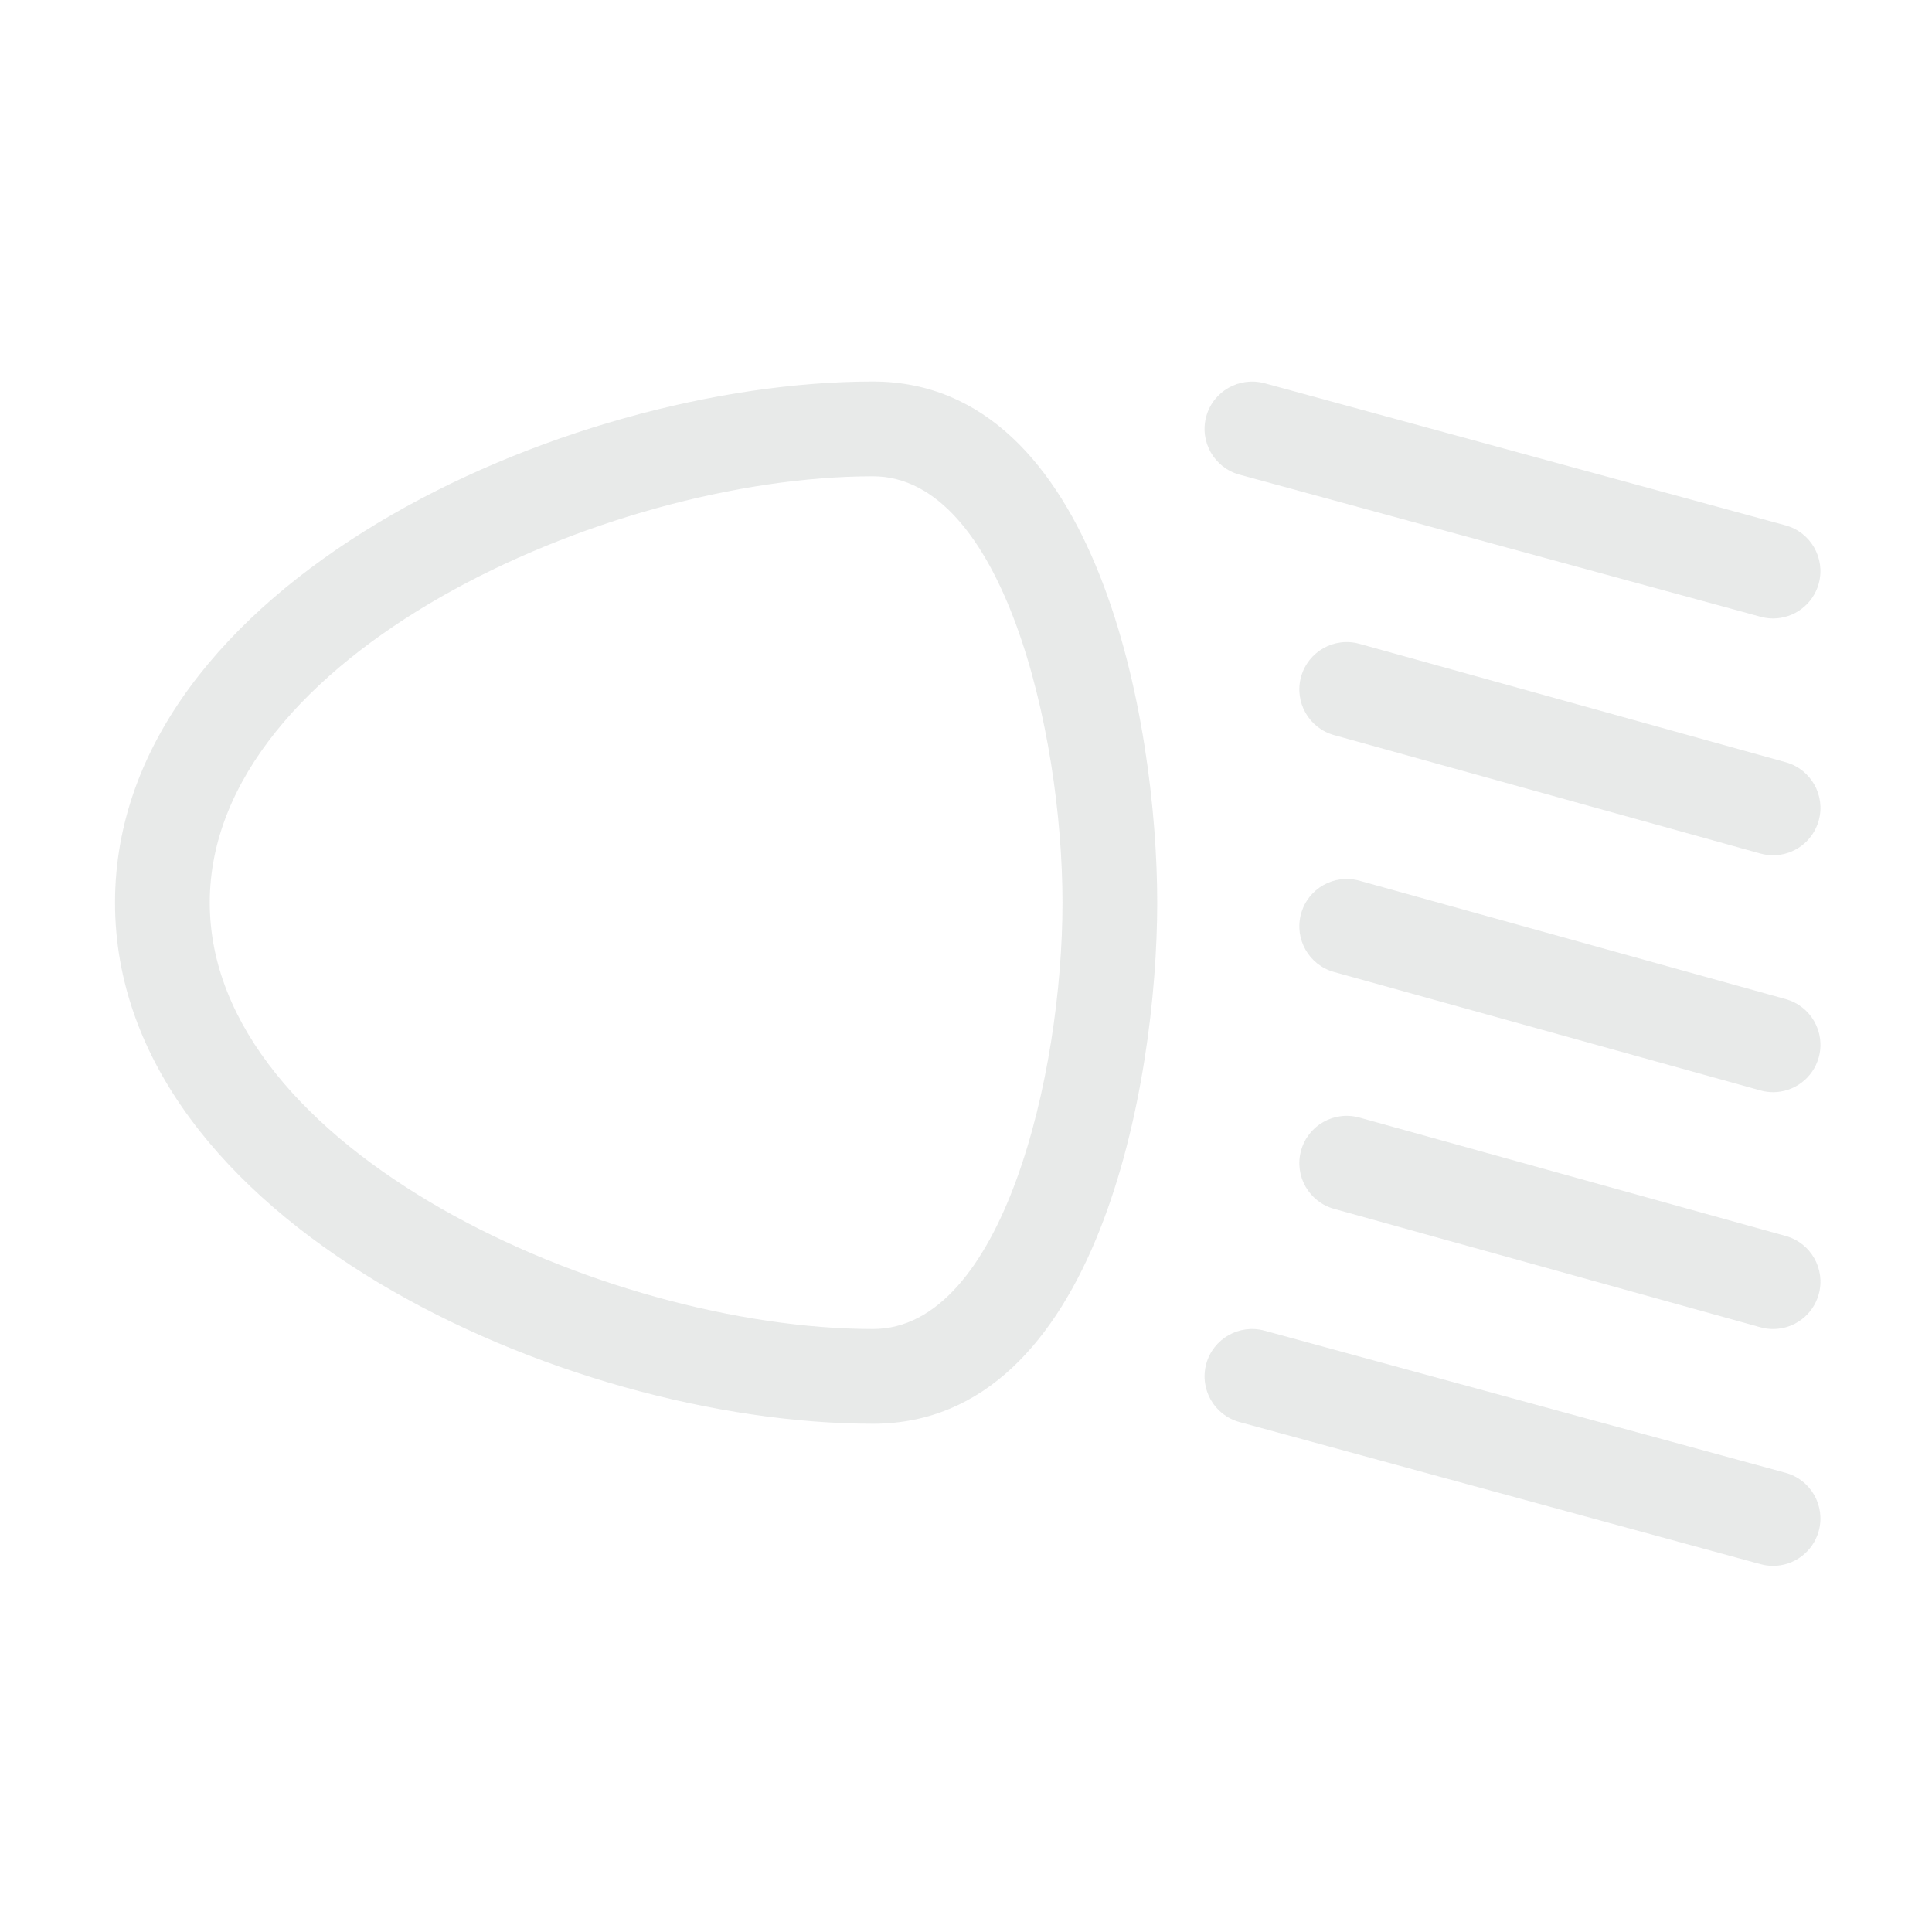 <svg width="166" height="166" viewBox="0 0 166 166" fill="none" xmlns="http://www.w3.org/2000/svg">
<g opacity="0.2">
<path d="M153.414 45.139L108.641 32.928C106.475 32.347 104.235 33.615 103.642 35.784C103.051 37.953 104.329 40.191 106.498 40.782L151.272 52.993C151.632 53.091 151.99 53.138 152.346 53.138C154.136 53.138 155.775 51.948 156.27 50.137C156.861 47.969 155.583 45.73 153.414 45.139Z" fill="#8C9592"/>
<path d="M153.434 65.493L116.801 55.317C114.626 54.716 112.391 55.986 111.79 58.15C111.189 60.315 112.457 62.559 114.623 63.161L151.256 73.337C151.62 73.438 151.987 73.487 152.347 73.487C154.131 73.487 155.767 72.305 156.267 70.504C156.868 68.339 155.6 66.095 153.434 65.493Z" fill="#8C9592"/>
<path d="M114.623 103.866L151.256 114.042C151.62 114.143 151.987 114.192 152.347 114.192C154.131 114.192 155.767 113.01 156.267 111.209C156.868 109.044 155.6 106.8 153.434 106.198L116.801 96.022C114.626 95.421 112.391 96.691 111.79 98.855C111.189 101.02 112.457 103.264 114.623 103.866Z" fill="#8C9592"/>
<path d="M103.642 117.187C103.051 119.356 104.329 121.595 106.498 122.186L151.272 134.397C151.632 134.494 151.99 134.542 152.346 134.542C154.136 134.542 155.775 133.351 156.27 131.541C156.861 129.372 155.583 127.134 153.414 126.543L108.641 114.331C106.475 113.747 104.235 115.019 103.642 117.187Z" fill="#8C9592"/>
<path d="M75.008 122.331C94.326 122.331 99.43 93.044 99.43 77.557C99.43 62.07 94.326 32.783 75.008 32.783C48.453 32.783 9.883 50.225 9.883 77.557C9.883 104.888 48.453 122.331 75.008 122.331ZM75.008 40.924C86.115 40.924 91.29 62.783 91.29 77.557C91.29 92.331 86.115 114.19 75.008 114.19C52.061 114.19 18.023 98.807 18.023 77.557C18.023 56.306 52.061 40.924 75.008 40.924Z" fill="#8C9592"/>
<path d="M114.623 83.515L151.256 93.691C151.62 93.792 151.987 93.841 152.347 93.841C154.131 93.841 155.767 92.659 156.267 90.858C156.868 88.692 155.6 86.449 153.434 85.846L116.801 75.671C114.626 75.07 112.391 76.34 111.79 78.504C111.189 80.669 112.457 82.912 114.623 83.515Z" fill="#8C9592"/>
</g>
</svg>
